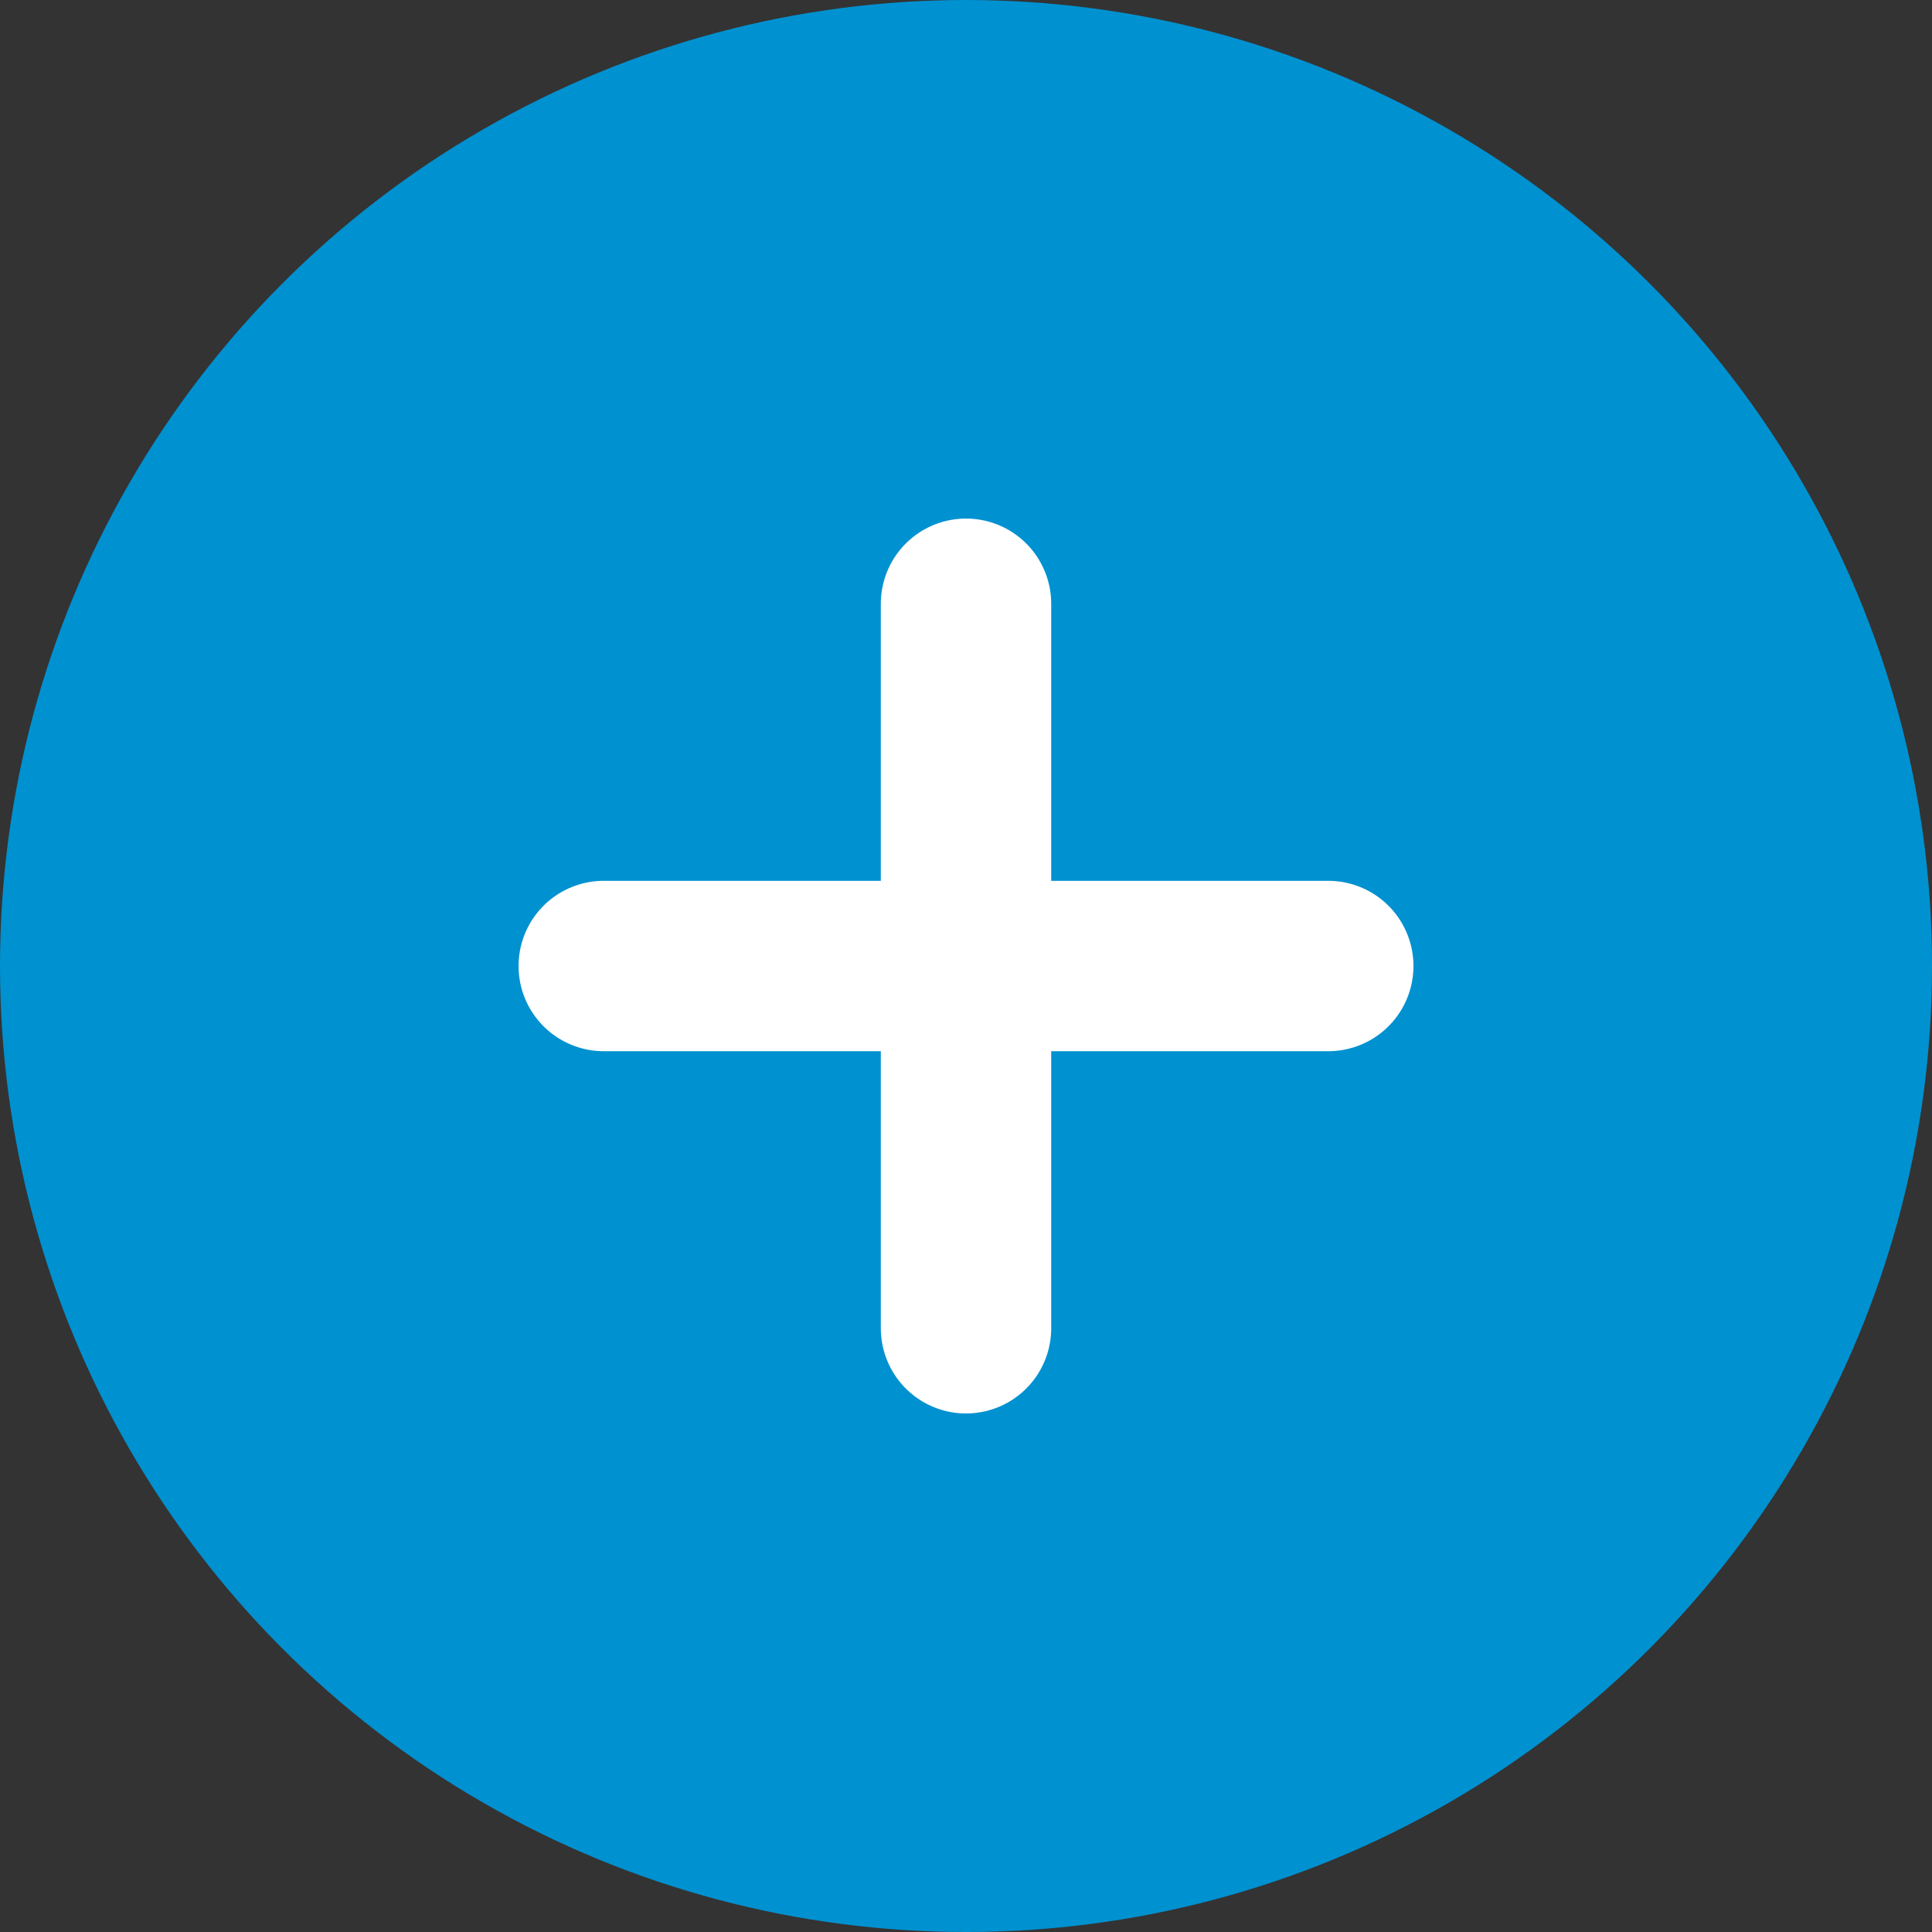 <?xml version="1.0" encoding="utf-8"?>
<!-- Generator: Adobe Illustrator 17.0.0, SVG Export Plug-In . SVG Version: 6.00 Build 0)  -->
<!DOCTYPE svg PUBLIC "-//W3C//DTD SVG 1.1//EN" "http://www.w3.org/Graphics/SVG/1.1/DTD/svg11.dtd">
<svg version="1.1" id="Layer_1" xmlns="http://www.w3.org/2000/svg" xmlns:xlink="http://www.w3.org/1999/xlink" x="0px" y="0px"
	 width="226.77px" height="226.77px" viewBox="0 0 226.77 226.77" enable-background="new 0 0 226.77 226.77" xml:space="preserve">
<rect x="0" y="0" width="226.77" height="226.77" fill="#333333" stroke="none"/>
<circle fill="#0091D0" cx="113.386" cy="113.386" r="113.386"/>
<line fill="none" stroke="#FFFFFF" stroke-width="20" stroke-linecap="round" stroke-miterlimit="10" x1="70.866" y1="113.386" x2="155.906" y2="113.386"/>
<line fill="none" stroke="#FFFFFF" stroke-width="20" stroke-linecap="round" stroke-miterlimit="10" x1="113.386" y1="70.866" x2="113.386" y2="155.906"/>
</svg>
